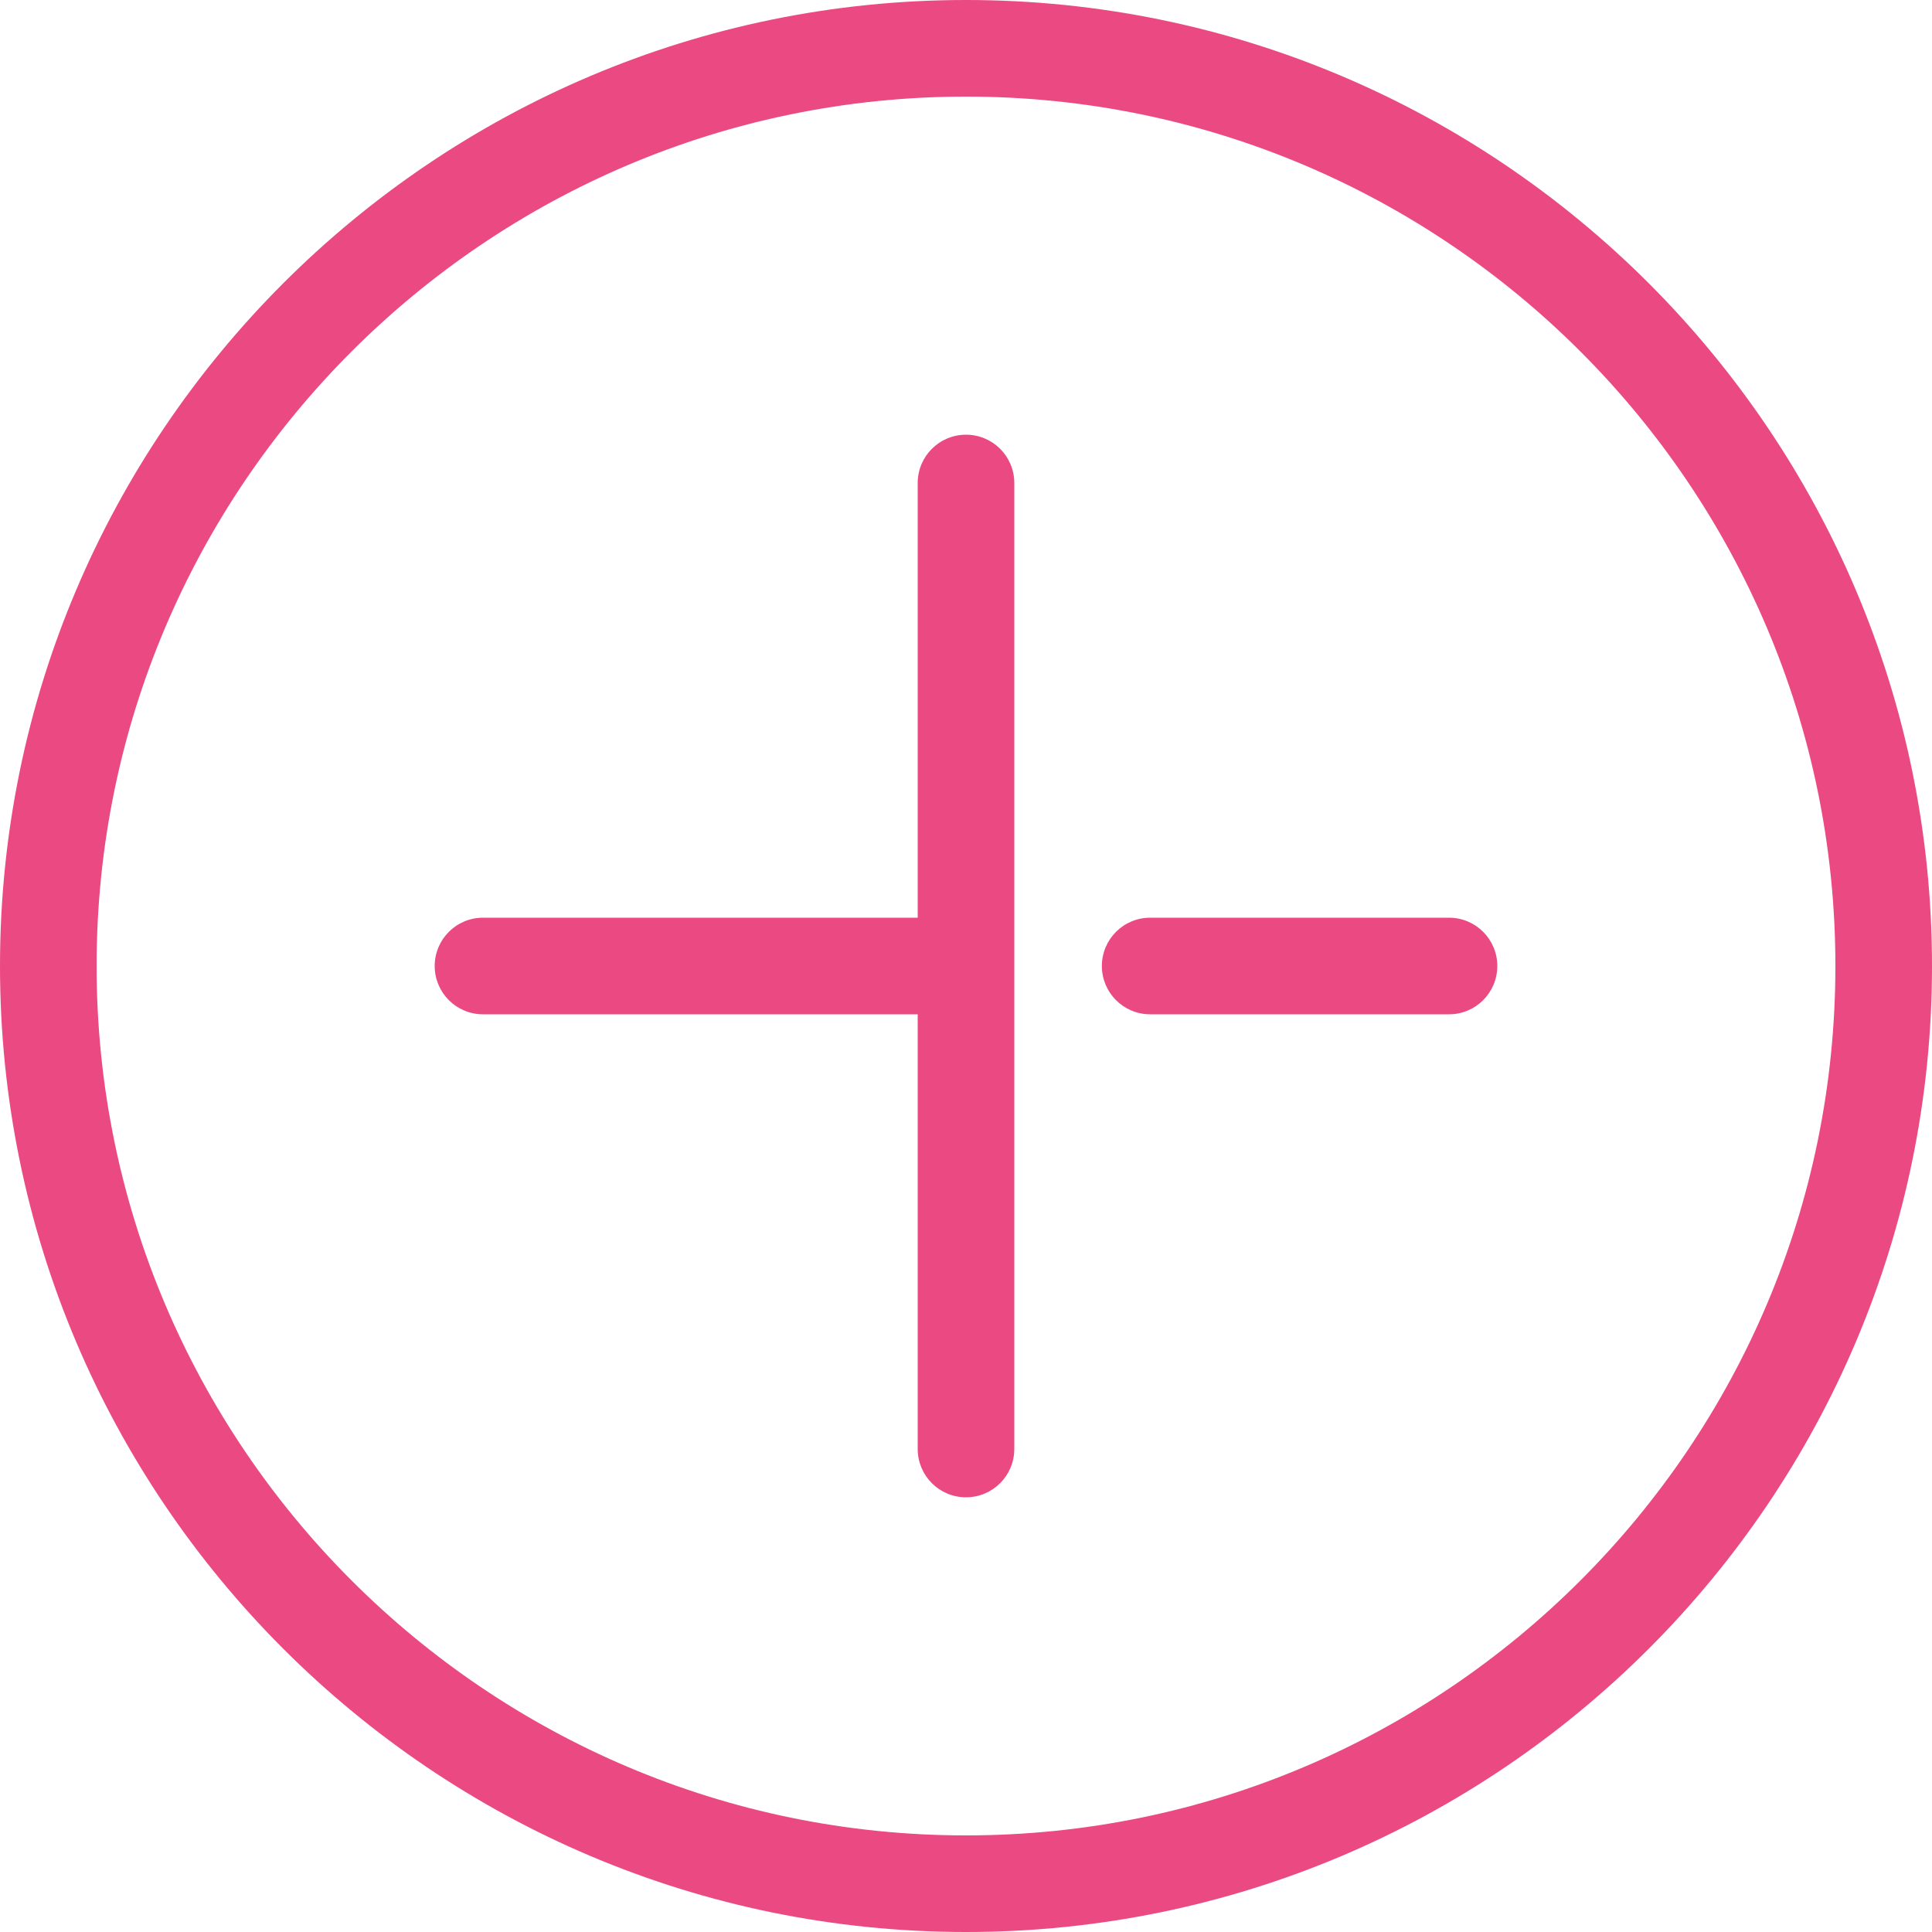 <?xml version="1.0" encoding="utf-8"?>
<!-- Generator: Adobe Illustrator 16.0.0, SVG Export Plug-In . SVG Version: 6.00 Build 0)  -->
<!DOCTYPE svg PUBLIC "-//W3C//DTD SVG 1.1//EN" "http://www.w3.org/Graphics/SVG/1.1/DTD/svg11.dtd">
<svg version="1.1" id="图层_1" xmlns="http://www.w3.org/2000/svg" xmlns:xlink="http://www.w3.org/1999/xlink" x="0px" y="0px"
	 width="40px" height="40px" viewBox="0 0 40 40" enable-background="new 0 0 40 40" xml:space="preserve">
<g>
	<path fill="#EB4981" d="M20,0C8.972,0,0,8.972,0,20c0,11.028,8.972,20,20,20s20-8.972,20-20C40,8.972,31.028,0,20,0z M20,38
		c-9.925,0-18-8.075-18-18c0-9.925,8.075-18,18-18s18,8.075,18,18C38,29.925,29.925,38,20,38z"/>
	<path fill="#EB4981" d="M30,19h-6.187c-0.553,0-1,0.448-1,1s0.447,1,1,1H30c0.553,0,1-0.448,1-1S30.553,19,30,19z"/>
	<path fill="#EB4981" d="M20,9c-0.553,0-1,0.448-1,1v9h-9c-0.553,0-1,0.448-1,1s0.447,1,1,1h9v9c0,0.552,0.447,1,1,1s1-0.448,1-1V10
		C21,9.448,20.553,9,20,9z"/>
</g>
</svg>
